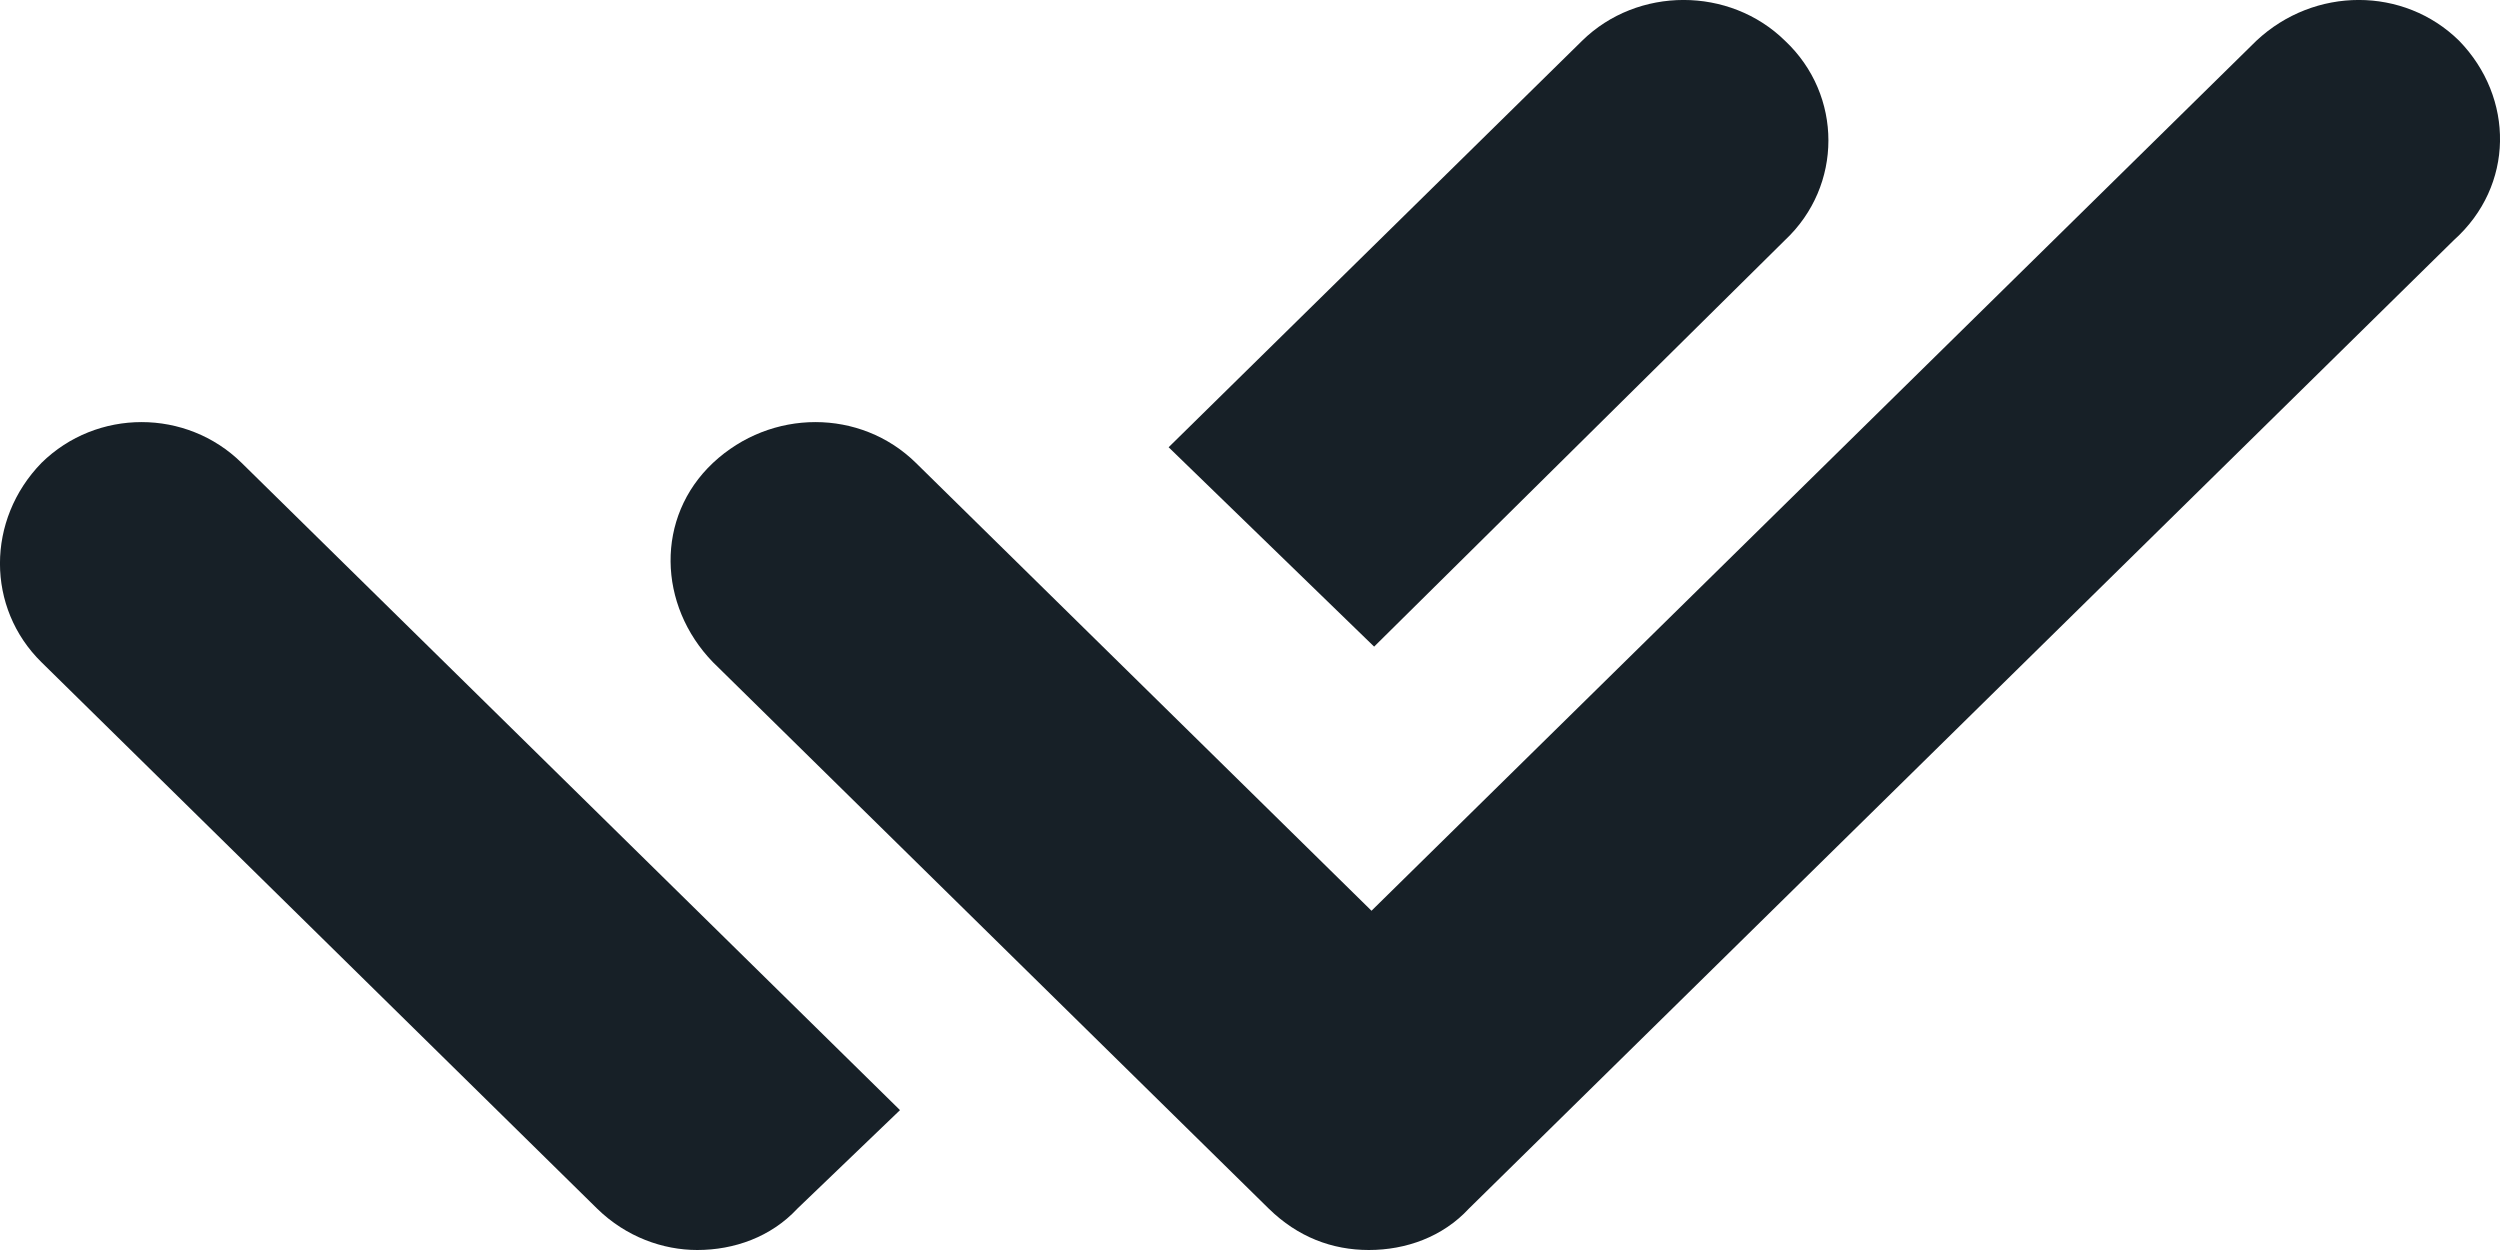 <svg width="20" height="10" viewBox="0 0 20 10" fill="none" xmlns="http://www.w3.org/2000/svg">
<path d="M0.332 3.703C-0.111 4.158 -0.111 4.863 0.332 5.298L4.777 9.669C5.009 9.896 5.304 10 5.578 10C5.873 10 6.168 9.896 6.379 9.669L7.2 8.881L1.933 3.703C1.491 3.268 0.774 3.268 0.332 3.703Z" fill="#172027"/>
<path d="M10.993 5.173L14.28 1.921C14.743 1.486 14.743 0.761 14.28 0.326C13.837 -0.109 13.1 -0.109 12.657 0.326L9.349 3.578L10.993 5.173Z" fill="#172027"/>
<path d="M19.673 0.326C19.231 -0.109 18.515 -0.109 18.051 0.326L10.972 7.286L7.327 3.703C6.884 3.268 6.168 3.268 5.704 3.703C5.241 4.138 5.262 4.842 5.704 5.298L10.15 9.669C10.382 9.896 10.656 10 10.951 10C11.246 10 11.541 9.896 11.751 9.669L19.631 1.921C20.116 1.486 20.116 0.782 19.673 0.326Z" fill="#172027"/>
</svg>

